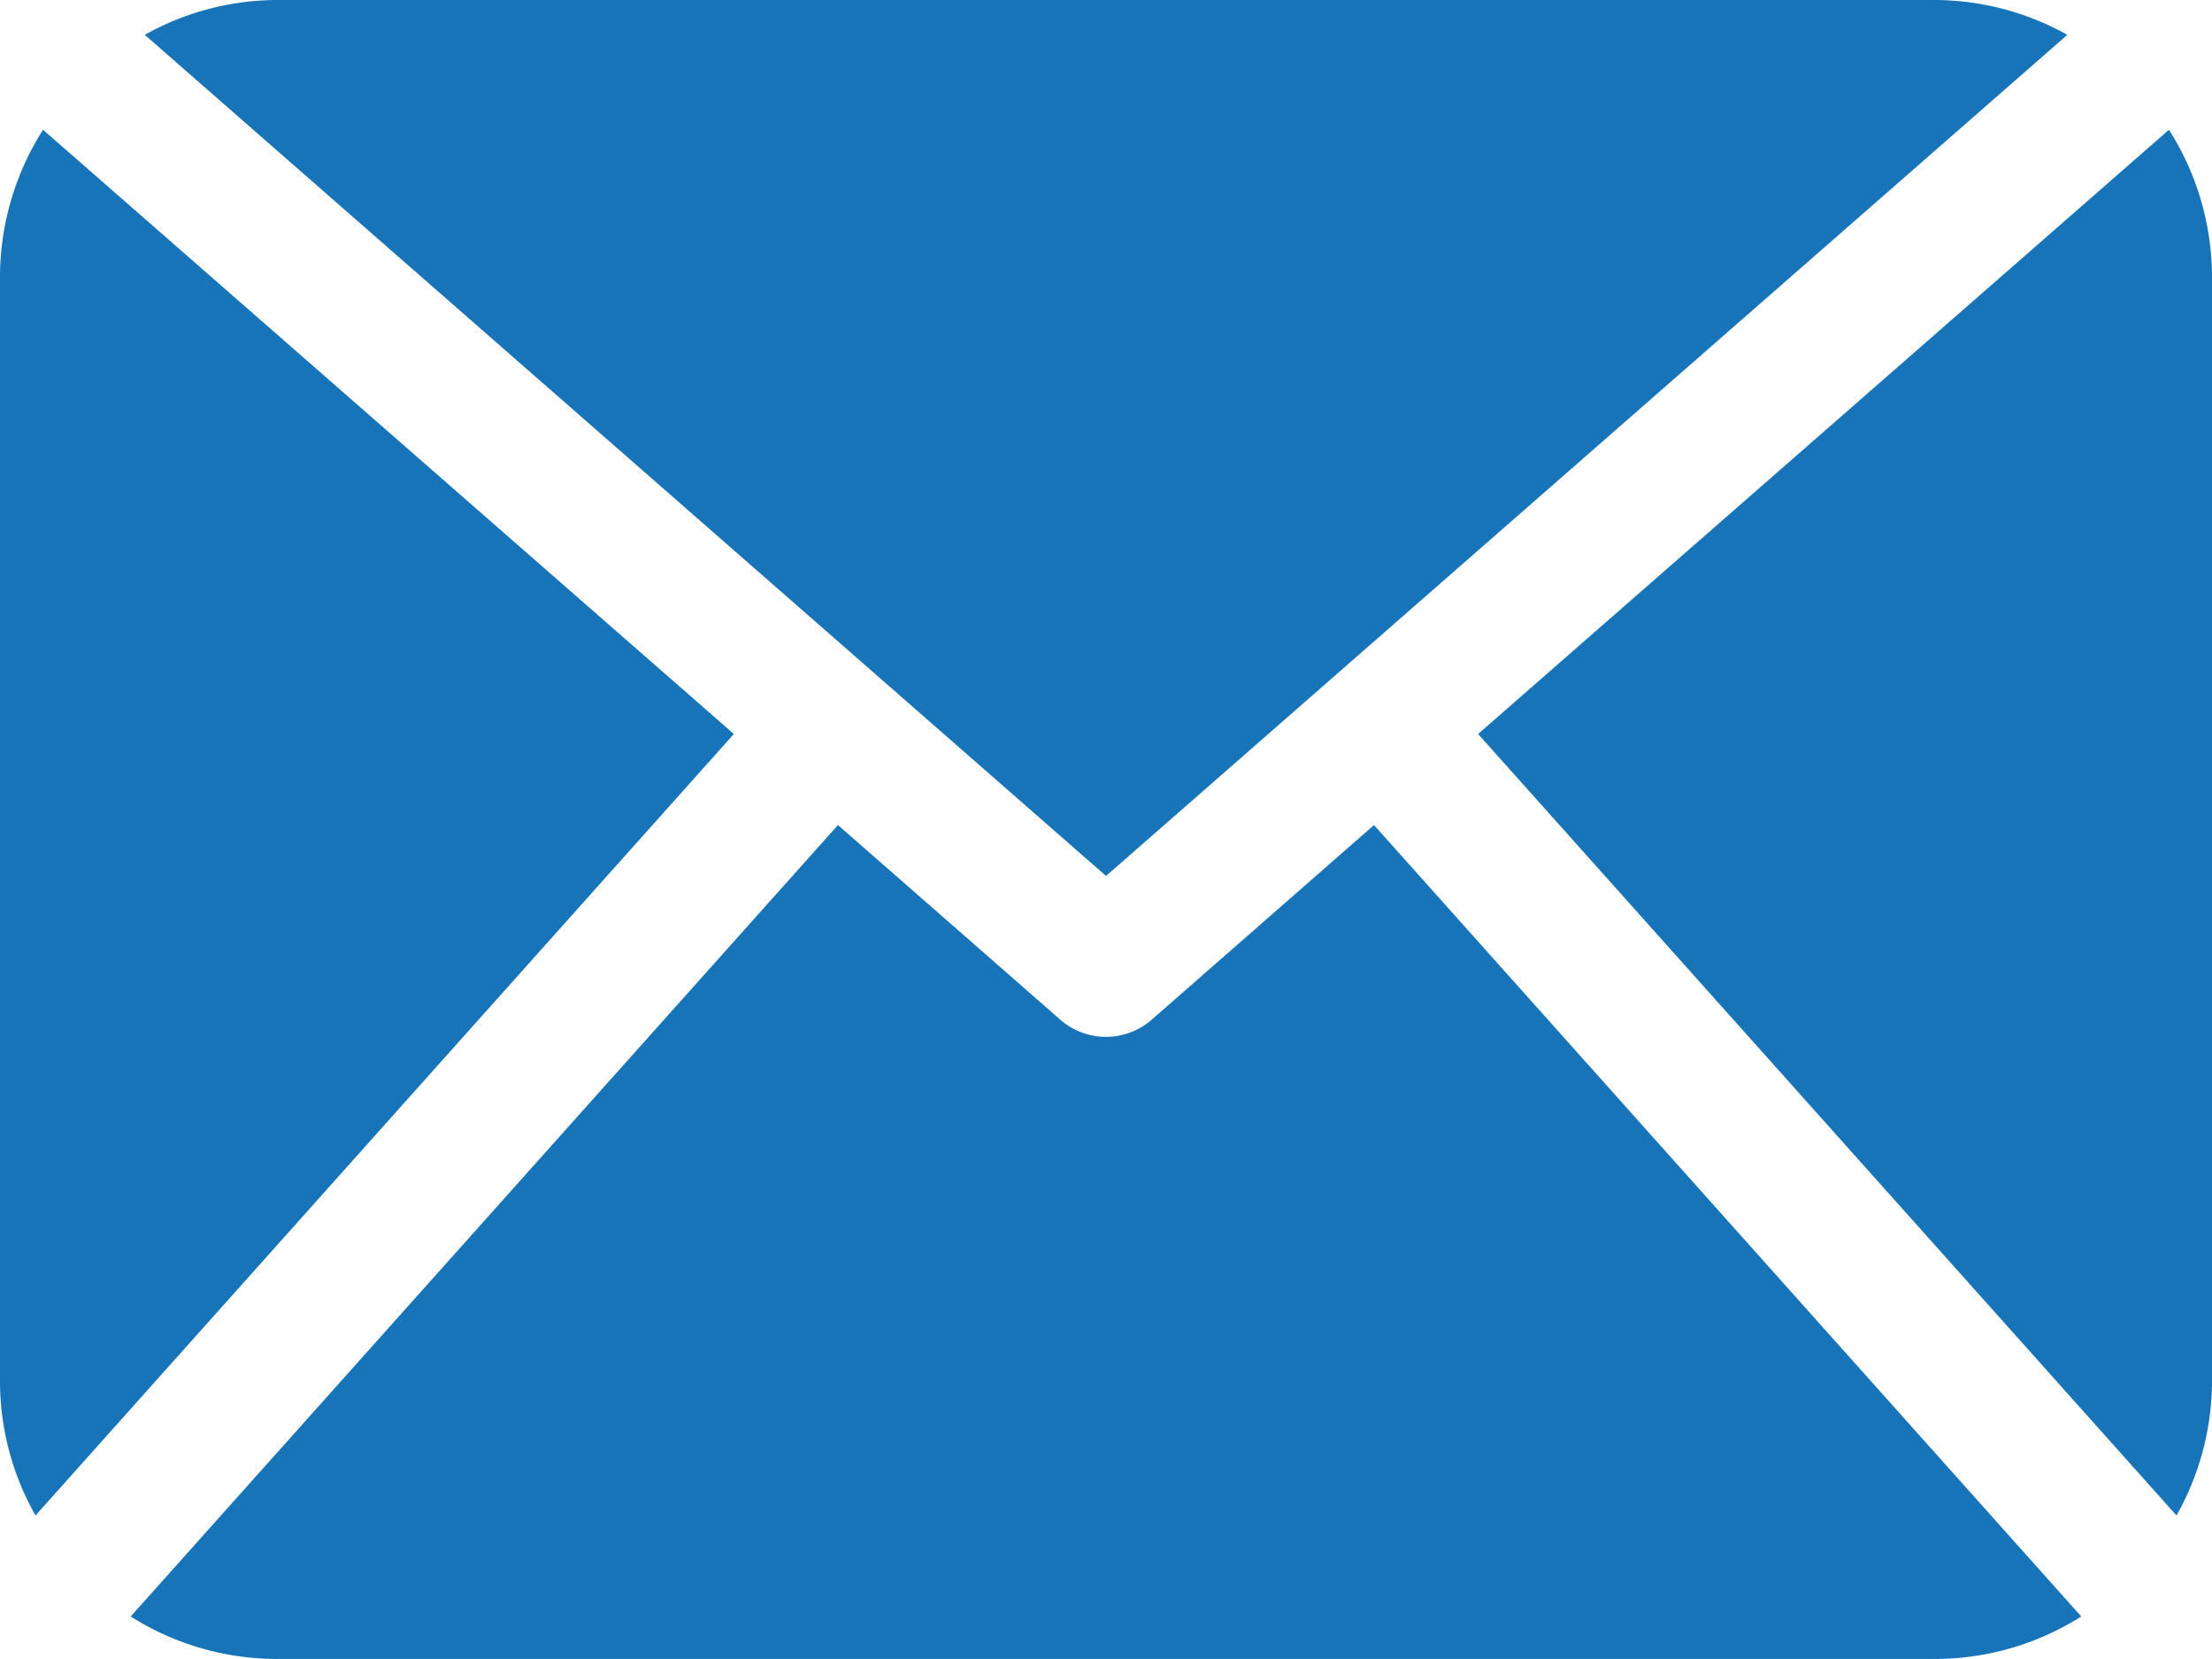 <svg id="mail-black-envelope-symbol" xmlns="http://www.w3.org/2000/svg" width="46.859" height="35.144" viewBox="0 0 46.859 35.144">
  <defs>
    <style>
      .cls-1 {
        fill: #1874b9;
      }
    </style>
  </defs>
  <path id="Path_96" data-name="Path 96" class="cls-1" d="M46.859,89.938a5.805,5.805,0,0,1-.752,2.817L31.312,76.2,45.947,63.4a5.814,5.814,0,0,1,.912,3.112ZM23.43,79.207,43.794,61.389A5.784,5.784,0,0,0,41,60.651H5.857a5.764,5.764,0,0,0-2.79.738Zm5.677-1.078-4.714,4.127a1.47,1.47,0,0,1-1.927,0l-4.715-4.127L2.769,94.894a5.786,5.786,0,0,0,3.089.9H41a5.786,5.786,0,0,0,3.089-.9ZM.912,63.4A5.815,5.815,0,0,0,0,66.509V89.938a5.787,5.787,0,0,0,.752,2.817L15.546,76.2Z" transform="translate(0 -60.651)"/>
</svg>
